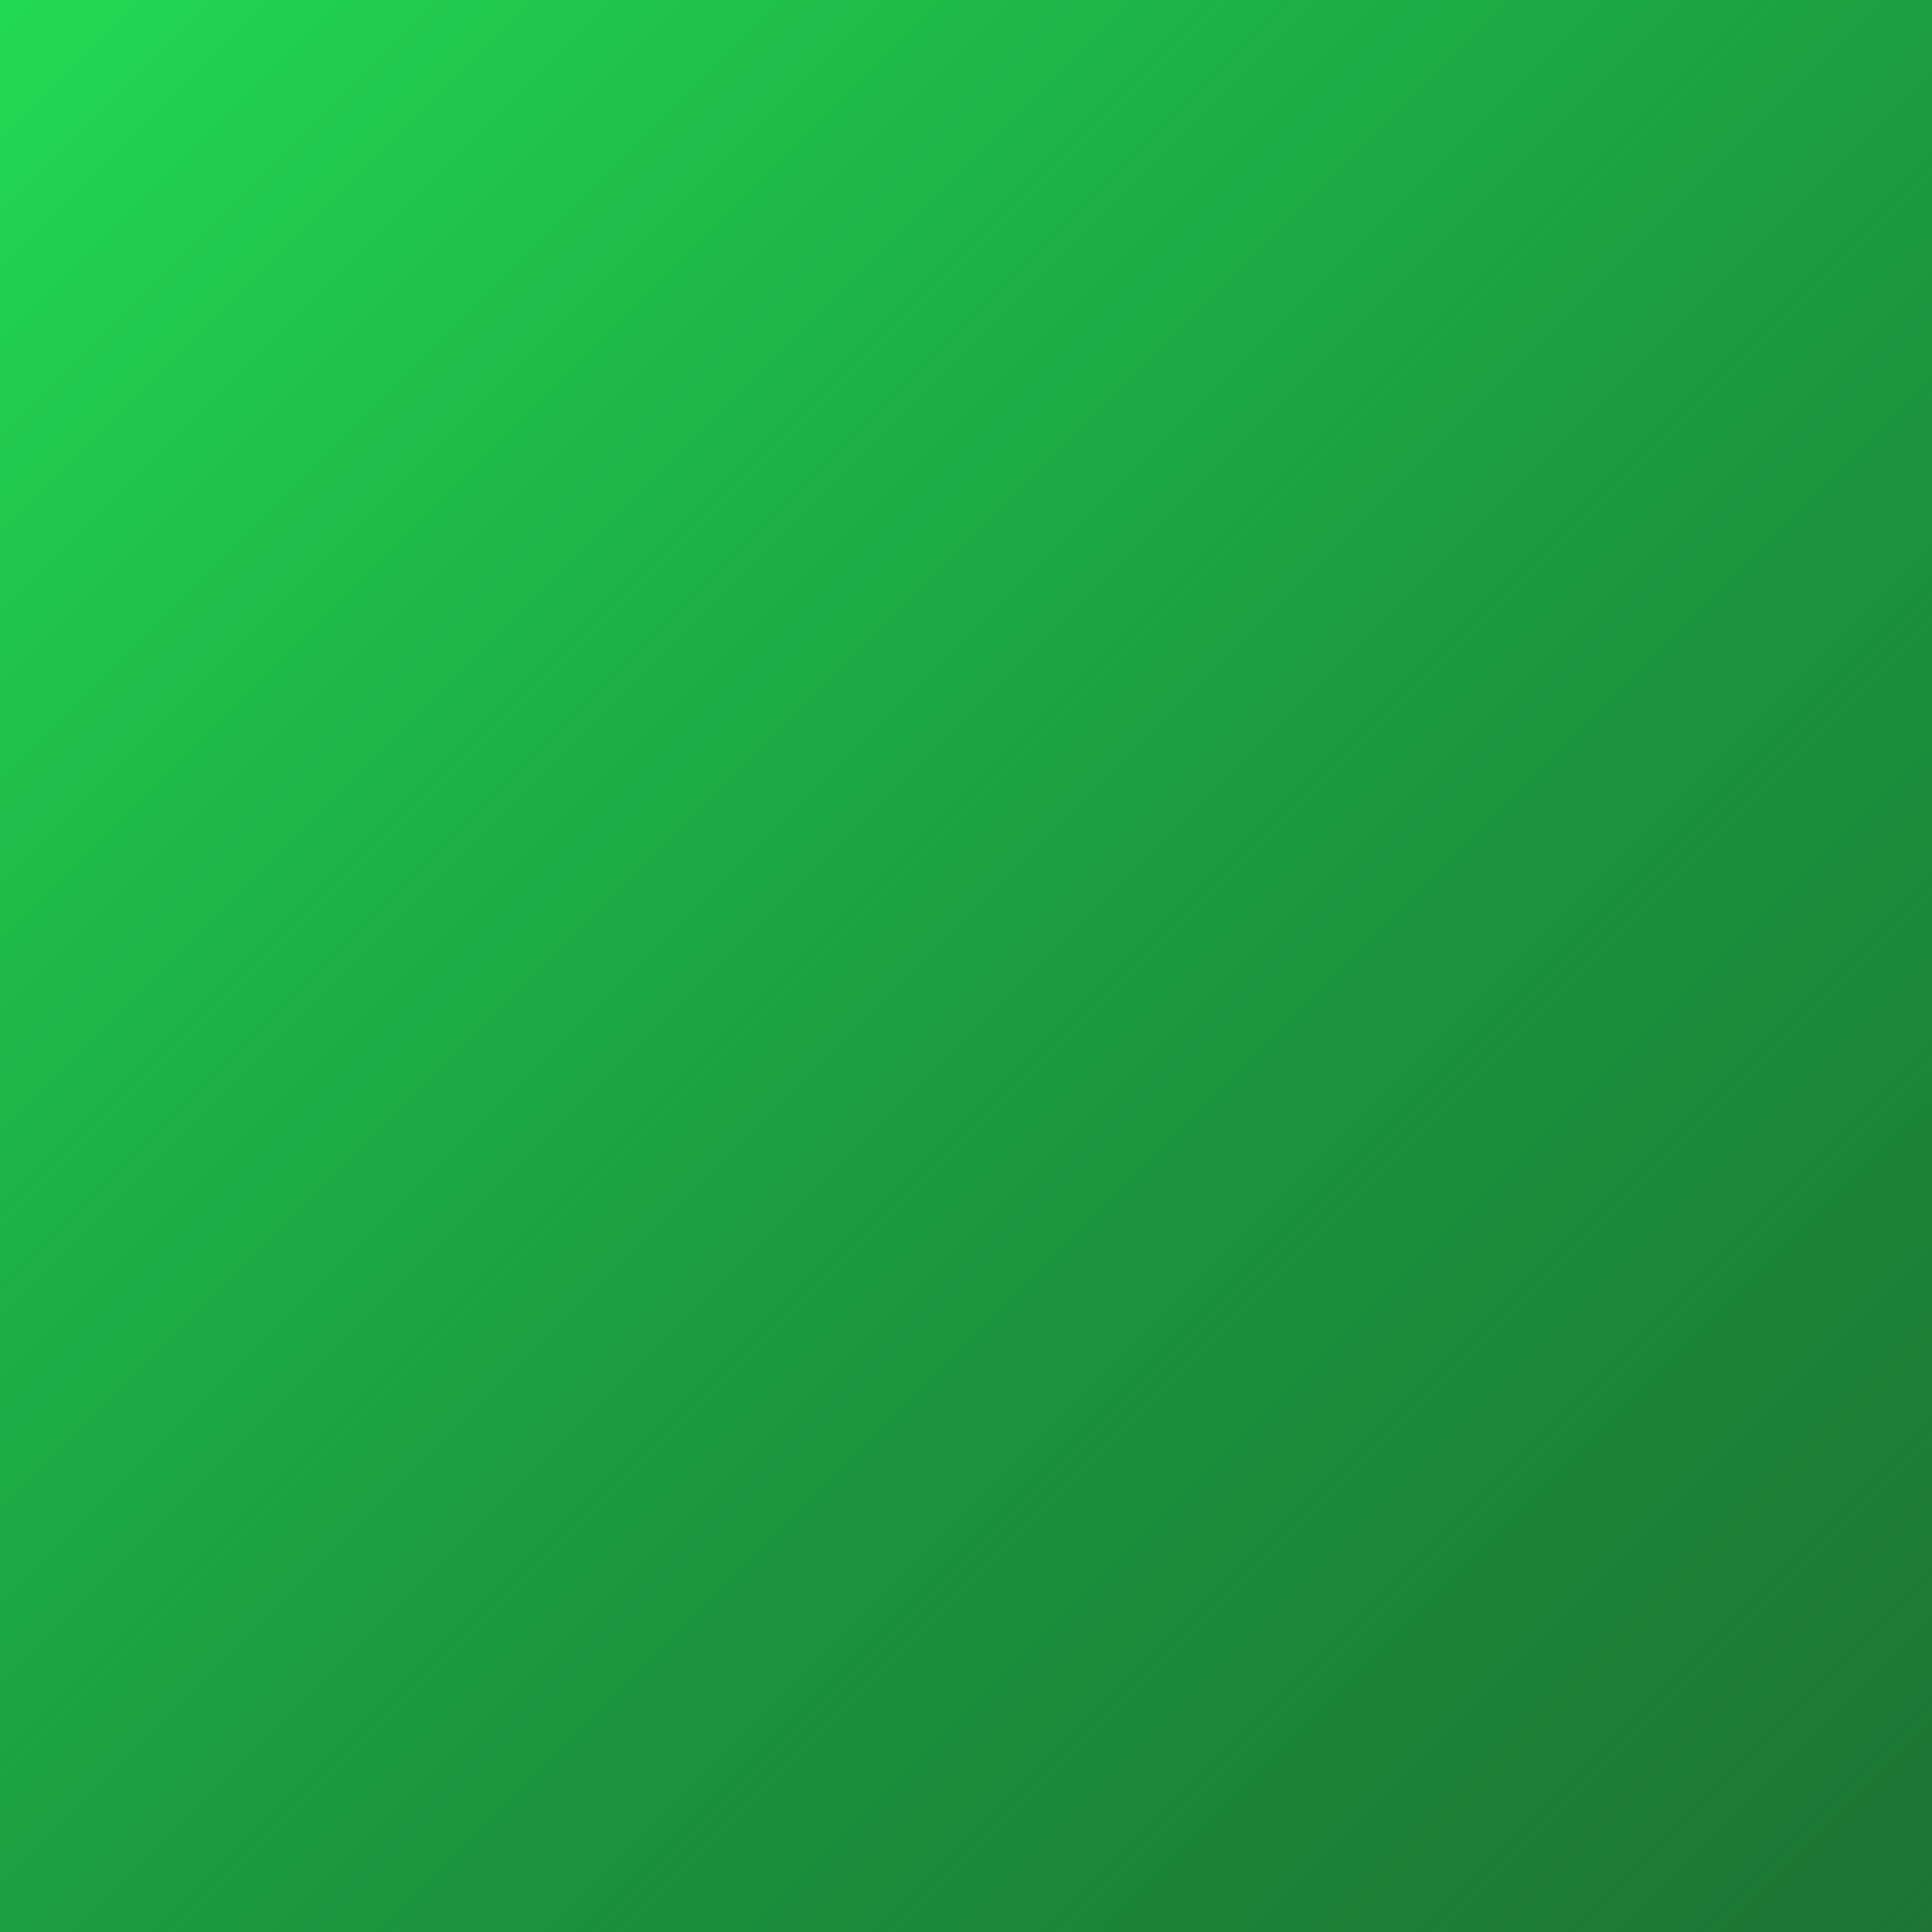 <?xml version="1.0" encoding="UTF-8" standalone="no"?>
<!-- Created with Inkscape (http://www.inkscape.org/) -->

<svg
   xmlns:osb="http://www.openswatchbook.org/uri/2009/osb"
   xmlns:dc="http://purl.org/dc/elements/1.1/"
   xmlns:cc="http://creativecommons.org/ns#"
   xmlns:rdf="http://www.w3.org/1999/02/22-rdf-syntax-ns#"
   xmlns:svg="http://www.w3.org/2000/svg"
   xmlns="http://www.w3.org/2000/svg"
   xmlns:xlink="http://www.w3.org/1999/xlink"
   xmlns:sodipodi="http://sodipodi.sourceforge.net/DTD/sodipodi-0.dtd"
   xmlns:inkscape="http://www.inkscape.org/namespaces/inkscape"
   width="300"
   height="300"
   viewBox="0 0 109.374 109.374"
   version="1.1"
   id="svg8"
   inkscape:version="0.92.3 (2405546, 2018-03-11)"
   sodipodi:docname="template_green.svg">
  <defs
     id="defs2">
    <linearGradient
       inkscape:collect="always"
       id="linearGradient852">
      <stop
         style="stop-color:#000000;stop-opacity:0"
         offset="0"
         id="stop848" />
      <stop
         style="stop-color:#193321;stop-opacity:0.608"
         offset="1"
         id="stop850" />
    </linearGradient>
    <linearGradient
       id="linearGradient903"
       osb:paint="solid">
      <stop
         style="stop-color:#404040;stop-opacity:1;"
         offset="0"
         id="stop901" />
    </linearGradient>
    <linearGradient
       id="linearGradient897"
       osb:paint="solid">
      <stop
         style="stop-color:#dedede;stop-opacity:1;"
         offset="0"
         id="stop895" />
    </linearGradient>
    <linearGradient
       id="linearGradient891"
       osb:paint="solid">
      <stop
         style="stop-color:#23d955;stop-opacity:1;"
         offset="0"
         id="stop889" />
    </linearGradient>
    <linearGradient
       id="linearGradient885"
       osb:paint="solid">
      <stop
         style="stop-color:#ffb937;stop-opacity:1;"
         offset="0"
         id="stop883" />
    </linearGradient>
    <linearGradient
       id="linearGradient879"
       osb:paint="solid">
      <stop
         style="stop-color:#3761ff;stop-opacity:1;"
         offset="0"
         id="stop877" />
    </linearGradient>
    <linearGradient
       id="linearGradient873"
       osb:paint="solid">
      <stop
         style="stop-color:#ff0000;stop-opacity:1;"
         offset="0"
         id="stop871" />
    </linearGradient>
    <linearGradient
       inkscape:collect="always"
       xlink:href="#linearGradient852"
       id="linearGradient854"
       x1="0"
       y1="0"
       x2="109.374"
       y2="109.374"
       gradientUnits="userSpaceOnUse" />
  </defs>
  <sodipodi:namedview
     id="base"
     pagecolor="#ffffff"
     bordercolor="#666666"
     borderopacity="1.0"
     inkscape:pageopacity="0.0"
     inkscape:pageshadow="2"
     inkscape:zoom="1.5999999"
     inkscape:cx="150.01377"
     inkscape:cy="142.465"
     inkscape:document-units="px"
     inkscape:current-layer="layer1"
     showgrid="false"
     units="px"
     inkscape:pagecheckerboard="true"
     objecttolerance="5"
     gridtolerance="5"
     guidetolerance="5"
     showborder="true"
     inkscape:showpageshadow="false"
     borderlayer="true"
     scale-x="0.365"
     inkscape:window-width="1920"
     inkscape:window-height="1057"
     inkscape:window-x="-8"
     inkscape:window-y="-8"
     inkscape:window-maximized="1"
     showguides="true"
     inkscape:guide-bbox="true">
    <sodipodi:guide
       position="0,0"
       orientation="1,0"
       id="guide4515"
       inkscape:locked="false"
       inkscape:label=""
       inkscape:color="rgb(0,0,255)" />
    <sodipodi:guide
       position="0,109.374"
       orientation="0,1"
       id="guide4517"
       inkscape:locked="false"
       inkscape:label=""
       inkscape:color="rgb(0,0,255)" />
    <sodipodi:guide
       position="109.374,0"
       orientation="1,0"
       id="guide4519"
       inkscape:locked="false"
       inkscape:label=""
       inkscape:color="rgb(0,0,255)" />
    <sodipodi:guide
       position="0,0"
       orientation="0,1"
       id="guide4521"
       inkscape:locked="false"
       inkscape:label=""
       inkscape:color="rgb(0,0,255)" />
    <sodipodi:guide
       position="0,82.031"
       orientation="0,1"
       id="guide4528"
       inkscape:locked="false"
       inkscape:label=""
       inkscape:color="rgb(0,0,255)" />
    <sodipodi:guide
       position="27.343,0"
       orientation="1,0"
       id="guide4530"
       inkscape:locked="false"
       inkscape:label=""
       inkscape:color="rgb(0,0,255)" />
    <sodipodi:guide
       position="0,27.343"
       orientation="0,1"
       id="guide4532"
       inkscape:locked="false"
       inkscape:label=""
       inkscape:color="rgb(0,0,255)" />
    <sodipodi:guide
       position="82.031,0"
       orientation="1,0"
       id="guide4534"
       inkscape:locked="false"
       inkscape:label=""
       inkscape:color="rgb(0,0,255)" />
    <sodipodi:guide
       position="54.687,0"
       orientation="1,0"
       id="guide4536"
       inkscape:locked="false"
       inkscape:label=""
       inkscape:color="rgb(0,0,255)" />
    <sodipodi:guide
       position="0,54.687"
       orientation="0,1"
       id="guide4538"
       inkscape:locked="false"
       inkscape:label=""
       inkscape:color="rgb(0,0,255)" />
    <sodipodi:guide
       position="30.989,0"
       orientation="1,0"
       id="guide860"
       inkscape:locked="false"
       inkscape:label=""
       inkscape:color="rgb(0,0,255)" />
    <sodipodi:guide
       position="78.385,0"
       orientation="1,0"
       id="guide862"
       inkscape:locked="false"
       inkscape:label=""
       inkscape:color="rgb(0,0,255)" />
    <sodipodi:guide
       position="0,30.989"
       orientation="0,1"
       id="guide866"
       inkscape:locked="false"
       inkscape:label=""
       inkscape:color="rgb(0,0,255)" />
    <sodipodi:guide
       position="0,78.385"
       orientation="0,1"
       id="guide868"
       inkscape:locked="false"
       inkscape:label=""
       inkscape:color="rgb(0,0,255)" />
    <sodipodi:guide
       position="0,66.536"
       orientation="0,1"
       id="guide870"
       inkscape:locked="false"
       inkscape:label=""
       inkscape:color="rgb(0,0,255)" />
    <sodipodi:guide
       position="0,42.838"
       orientation="0,1"
       id="guide872"
       inkscape:locked="false"
       inkscape:label=""
       inkscape:color="rgb(0,0,255)" />
    <sodipodi:guide
       position="42.838,0"
       orientation="1,0"
       id="guide874"
       inkscape:locked="false"
       inkscape:label=""
       inkscape:color="rgb(0,0,255)" />
    <sodipodi:guide
       position="66.536,0"
       orientation="1,0"
       id="guide876"
       inkscape:locked="false"
       inkscape:label=""
       inkscape:color="rgb(0,0,255)" />
  </sodipodi:namedview>
  <g
     inkscape:groupmode="layer"
     id="layer1"
     inkscape:label="bg"
     sodipodi:insensitive="true">
    <rect
       style="fill:#23d955;fill-opacity:1;stroke:none;stroke-width:1.97;stroke-miterlimit:4;stroke-dasharray:7.879, 7.879;stroke-dashoffset:9.725;stroke-opacity:1"
       id="rect844"
       width="109.374"
       height="109.374"
       x="0"
       y="0" />
  </g>
  <g
     inkscape:groupmode="layer"
     id="layer3"
     inkscape:label="shadow"
     sodipodi:insensitive="true">
    <rect
       style="fill:url(#linearGradient854);fill-opacity:1;stroke:none;stroke-width:1.97;stroke-miterlimit:4;stroke-dasharray:7.879, 7.879;stroke-dashoffset:9.725;stroke-opacity:1"
       id="rect846"
       width="109.374"
       height="109.374"
       x="0"
       y="0" />
  </g>
  <g
     inkscape:groupmode="layer"
     id="layer2"
     inkscape:label="icon" />
</svg>

